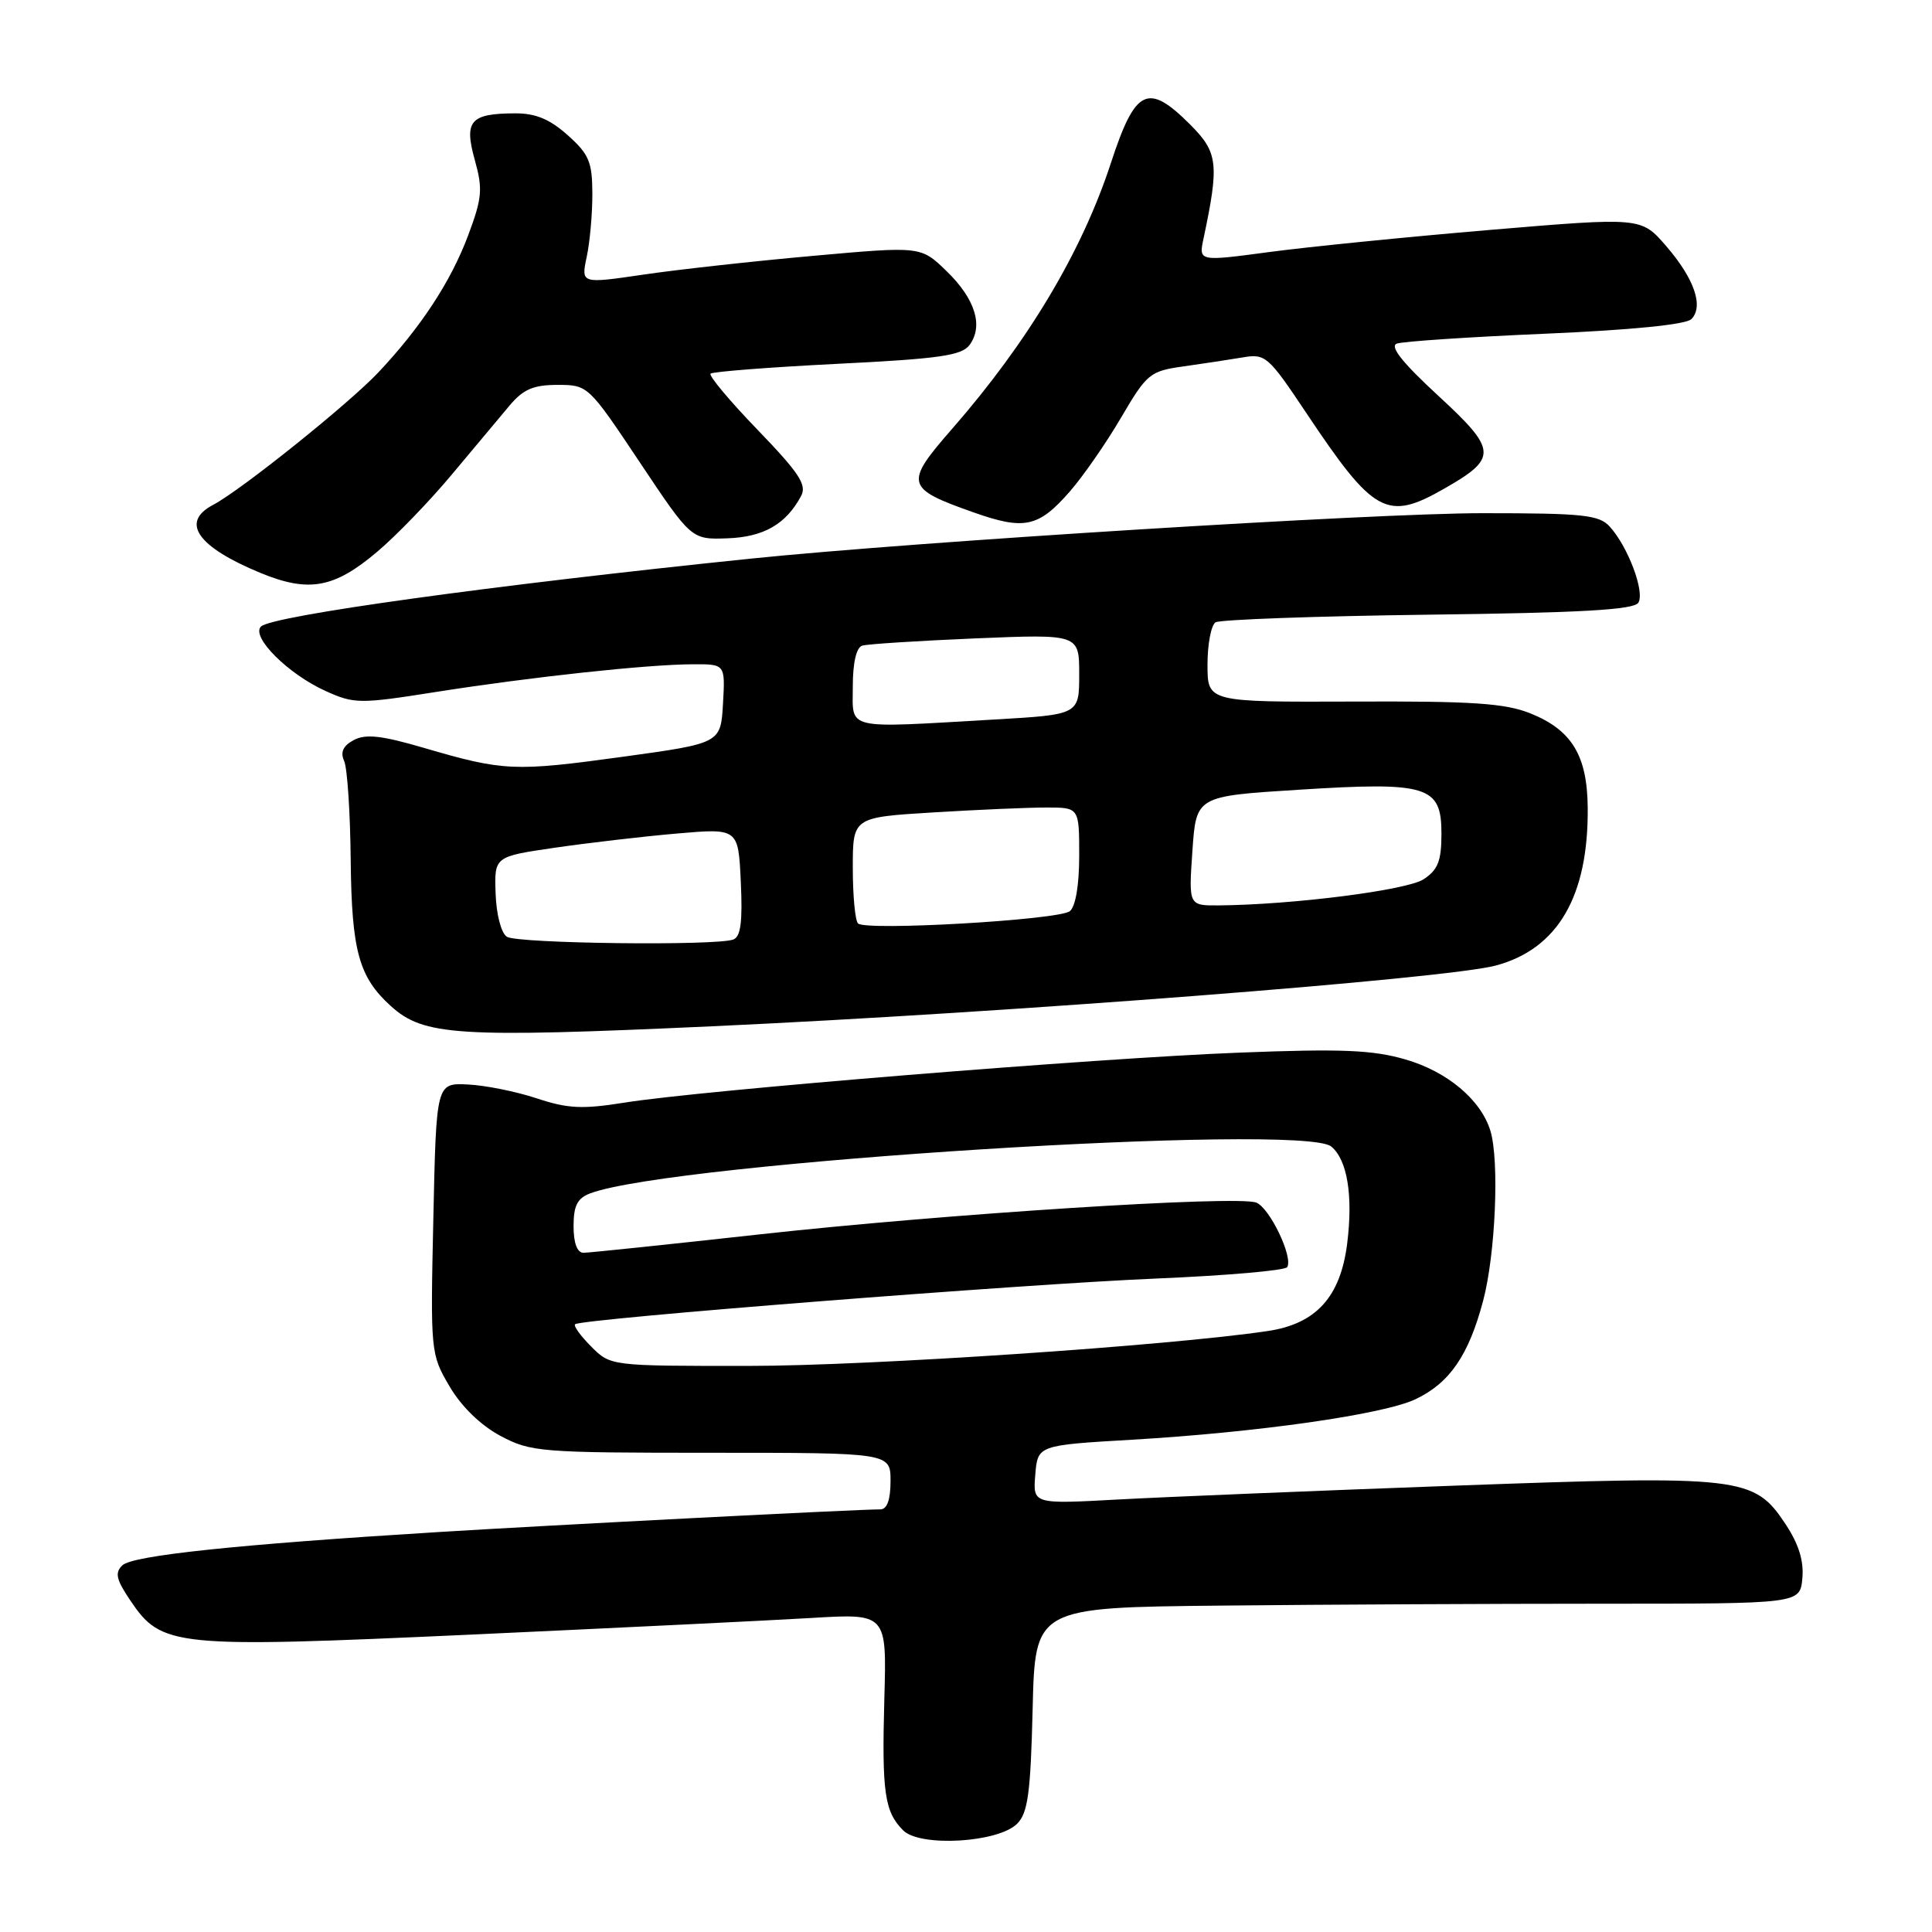 <?xml version="1.0" encoding="UTF-8" standalone="no"?>
<!DOCTYPE svg PUBLIC "-//W3C//DTD SVG 1.1//EN" "http://www.w3.org/Graphics/SVG/1.1/DTD/svg11.dtd" >
<svg xmlns="http://www.w3.org/2000/svg" xmlns:xlink="http://www.w3.org/1999/xlink" version="1.1" viewBox="0 0 256 256">
 <g >
 <path fill="currentColor"
d=" M 134.78 241.65 C 136.20 240.23 136.56 237.58 136.83 226.47 C 137.15 213.00 137.15 213.00 161.83 212.75 C 175.40 212.61 198.20 212.50 212.50 212.50 C 238.50 212.50 238.50 212.50 238.82 209.16 C 239.04 206.85 238.35 204.61 236.59 201.95 C 232.41 195.65 230.87 195.47 192.69 196.86 C 174.44 197.53 154.41 198.35 148.18 198.69 C 136.86 199.31 136.86 199.31 137.18 195.41 C 137.50 191.50 137.50 191.50 150.00 190.77 C 166.71 189.79 183.32 187.42 187.57 185.40 C 192.09 183.25 194.60 179.60 196.52 172.37 C 198.16 166.20 198.69 153.83 197.49 149.85 C 196.24 145.74 191.79 141.99 186.22 140.38 C 181.89 139.12 177.76 138.95 164.20 139.48 C 145.26 140.21 92.93 144.47 82.77 146.10 C 77.15 147.00 75.23 146.90 71.10 145.53 C 68.39 144.63 64.29 143.81 61.99 143.70 C 57.81 143.50 57.81 143.50 57.42 161.44 C 57.03 179.15 57.06 179.43 59.56 183.69 C 61.13 186.37 63.68 188.85 66.29 190.25 C 70.32 192.40 71.54 192.50 94.25 192.50 C 118.00 192.50 118.00 192.50 118.00 196.25 C 118.00 198.74 117.54 200.00 116.65 200.00 C 113.54 200.00 73.26 202.07 58.00 203.01 C 31.29 204.66 17.59 206.11 16.22 207.41 C 15.19 208.39 15.39 209.29 17.26 212.06 C 21.42 218.24 22.97 218.39 62.50 216.59 C 81.75 215.70 102.00 214.72 107.50 214.39 C 117.50 213.79 117.50 213.79 117.18 225.07 C 116.84 237.51 117.20 240.06 119.68 242.54 C 121.92 244.77 132.26 244.17 134.78 241.65 Z  M 94.31 135.99 C 133.59 134.19 191.65 129.69 198.20 127.94 C 206.44 125.73 210.50 118.74 210.38 106.96 C 210.31 100.08 208.25 96.72 202.77 94.52 C 199.41 93.18 195.07 92.89 179.33 92.96 C 160.00 93.03 160.00 93.03 160.00 88.08 C 160.00 85.35 160.48 82.82 161.07 82.46 C 161.66 82.10 174.33 81.64 189.22 81.45 C 209.54 81.20 216.51 80.80 217.09 79.86 C 217.97 78.43 215.73 72.46 213.31 69.79 C 211.89 68.22 209.81 68.00 196.43 68.00 C 182.07 68.00 121.49 71.76 99.50 74.02 C 65.21 77.55 36.01 81.59 34.58 83.02 C 33.22 84.38 38.19 89.33 43.14 91.56 C 46.95 93.28 47.63 93.29 57.82 91.68 C 70.41 89.70 85.76 88.04 91.80 88.02 C 96.10 88.00 96.10 88.00 95.80 93.24 C 95.50 98.49 95.50 98.49 82.50 100.28 C 68.15 102.25 66.74 102.19 56.21 99.11 C 50.59 97.46 48.46 97.22 46.88 98.06 C 45.46 98.82 45.07 99.66 45.60 100.83 C 46.02 101.75 46.41 107.67 46.47 114.00 C 46.60 126.02 47.55 129.47 51.79 133.31 C 56.15 137.25 60.56 137.53 94.31 135.99 Z  M 49.96 73.13 C 52.46 71.03 56.91 66.42 59.85 62.90 C 62.79 59.38 66.24 55.26 67.51 53.75 C 69.33 51.58 70.68 51.00 73.87 51.00 C 77.91 51.00 77.97 51.06 84.77 61.25 C 91.61 71.50 91.61 71.50 96.38 71.33 C 101.19 71.16 104.15 69.46 106.15 65.72 C 106.94 64.25 105.89 62.66 100.39 56.96 C 96.69 53.13 93.89 49.78 94.15 49.51 C 94.42 49.25 101.97 48.66 110.94 48.21 C 124.51 47.54 127.44 47.11 128.48 45.70 C 130.33 43.16 129.22 39.60 125.41 35.91 C 122.01 32.62 122.01 32.62 107.76 33.90 C 99.91 34.60 89.78 35.72 85.24 36.39 C 76.99 37.60 76.99 37.60 77.74 34.05 C 78.16 32.10 78.50 28.32 78.49 25.66 C 78.48 21.46 78.05 20.43 75.22 17.91 C 72.85 15.79 70.96 15.00 68.23 15.02 C 62.31 15.04 61.47 16.02 62.91 21.19 C 63.99 25.05 63.89 26.22 62.04 31.17 C 59.75 37.29 55.78 43.35 50.13 49.35 C 46.21 53.51 31.91 64.97 28.25 66.89 C 23.86 69.19 26.13 72.45 34.50 75.91 C 40.91 78.55 44.26 77.95 49.96 73.13 Z  M 141.72 65.17 C 143.49 63.15 146.56 58.73 148.54 55.35 C 151.97 49.50 152.37 49.17 156.82 48.55 C 159.39 48.19 162.92 47.65 164.66 47.36 C 167.67 46.84 168.05 47.17 173.05 54.66 C 182.06 68.16 183.77 69.10 191.40 64.73 C 198.47 60.69 198.40 59.65 190.58 52.44 C 185.85 48.08 184.11 45.90 185.08 45.53 C 185.86 45.24 194.70 44.65 204.73 44.22 C 216.09 43.73 223.39 43.01 224.11 42.29 C 225.78 40.62 224.52 36.93 220.77 32.60 C 217.47 28.78 217.47 28.78 197.49 30.46 C 186.49 31.39 173.30 32.71 168.16 33.40 C 158.82 34.65 158.82 34.65 159.48 31.58 C 161.57 21.70 161.39 20.19 157.70 16.50 C 152.10 10.90 150.44 11.70 147.22 21.54 C 143.36 33.36 136.23 45.29 126.18 56.80 C 119.80 64.10 119.95 64.70 129.02 67.90 C 135.73 70.27 137.60 69.87 141.72 65.17 Z  M 78.35 178.44 C 76.94 177.03 75.97 175.69 76.20 175.47 C 76.91 174.76 135.64 170.14 153.28 169.41 C 162.51 169.02 170.29 168.35 170.56 167.90 C 171.38 166.58 168.23 160.03 166.46 159.35 C 163.92 158.37 125.07 160.86 100.67 163.56 C 88.54 164.90 78.03 166.00 77.31 166.00 C 76.48 166.00 76.00 164.71 76.00 162.48 C 76.00 159.74 76.50 158.76 78.25 158.11 C 89.24 154.02 172.59 148.76 176.40 151.92 C 178.53 153.69 179.30 158.41 178.51 164.77 C 177.62 171.86 174.39 175.42 167.97 176.37 C 154.89 178.32 115.17 180.99 99.20 180.99 C 80.91 181.00 80.91 181.00 78.35 178.44 Z  M 67.17 124.13 C 66.41 123.65 65.77 121.20 65.67 118.39 C 65.50 113.50 65.50 113.50 73.50 112.33 C 77.90 111.69 85.17 110.84 89.66 110.45 C 97.83 109.74 97.83 109.74 98.16 116.86 C 98.41 122.12 98.15 124.12 97.17 124.49 C 94.93 125.35 68.59 125.03 67.17 124.13 Z  M 113.69 122.36 C 113.31 121.98 113.00 118.66 113.00 114.99 C 113.00 108.30 113.00 108.30 123.66 107.65 C 129.52 107.29 136.27 107.00 138.66 107.00 C 143.00 107.00 143.00 107.00 143.00 113.38 C 143.00 117.29 142.52 120.14 141.75 120.74 C 140.28 121.90 114.71 123.38 113.69 122.36 Z  M 158.00 112.75 C 158.50 105.50 158.50 105.50 172.00 104.65 C 189.18 103.56 191.00 104.12 191.00 110.45 C 191.00 114.09 190.54 115.25 188.63 116.51 C 186.41 117.96 171.36 119.88 161.50 119.97 C 157.50 120.00 157.50 120.00 158.00 112.75 Z  M 113.00 90.97 C 113.00 87.82 113.47 85.79 114.25 85.55 C 114.94 85.34 121.69 84.91 129.25 84.59 C 143.00 84.02 143.00 84.02 143.00 89.35 C 143.00 94.69 143.00 94.69 131.75 95.34 C 111.69 96.50 113.00 96.80 113.00 90.97 Z "/>
</g>
</svg>